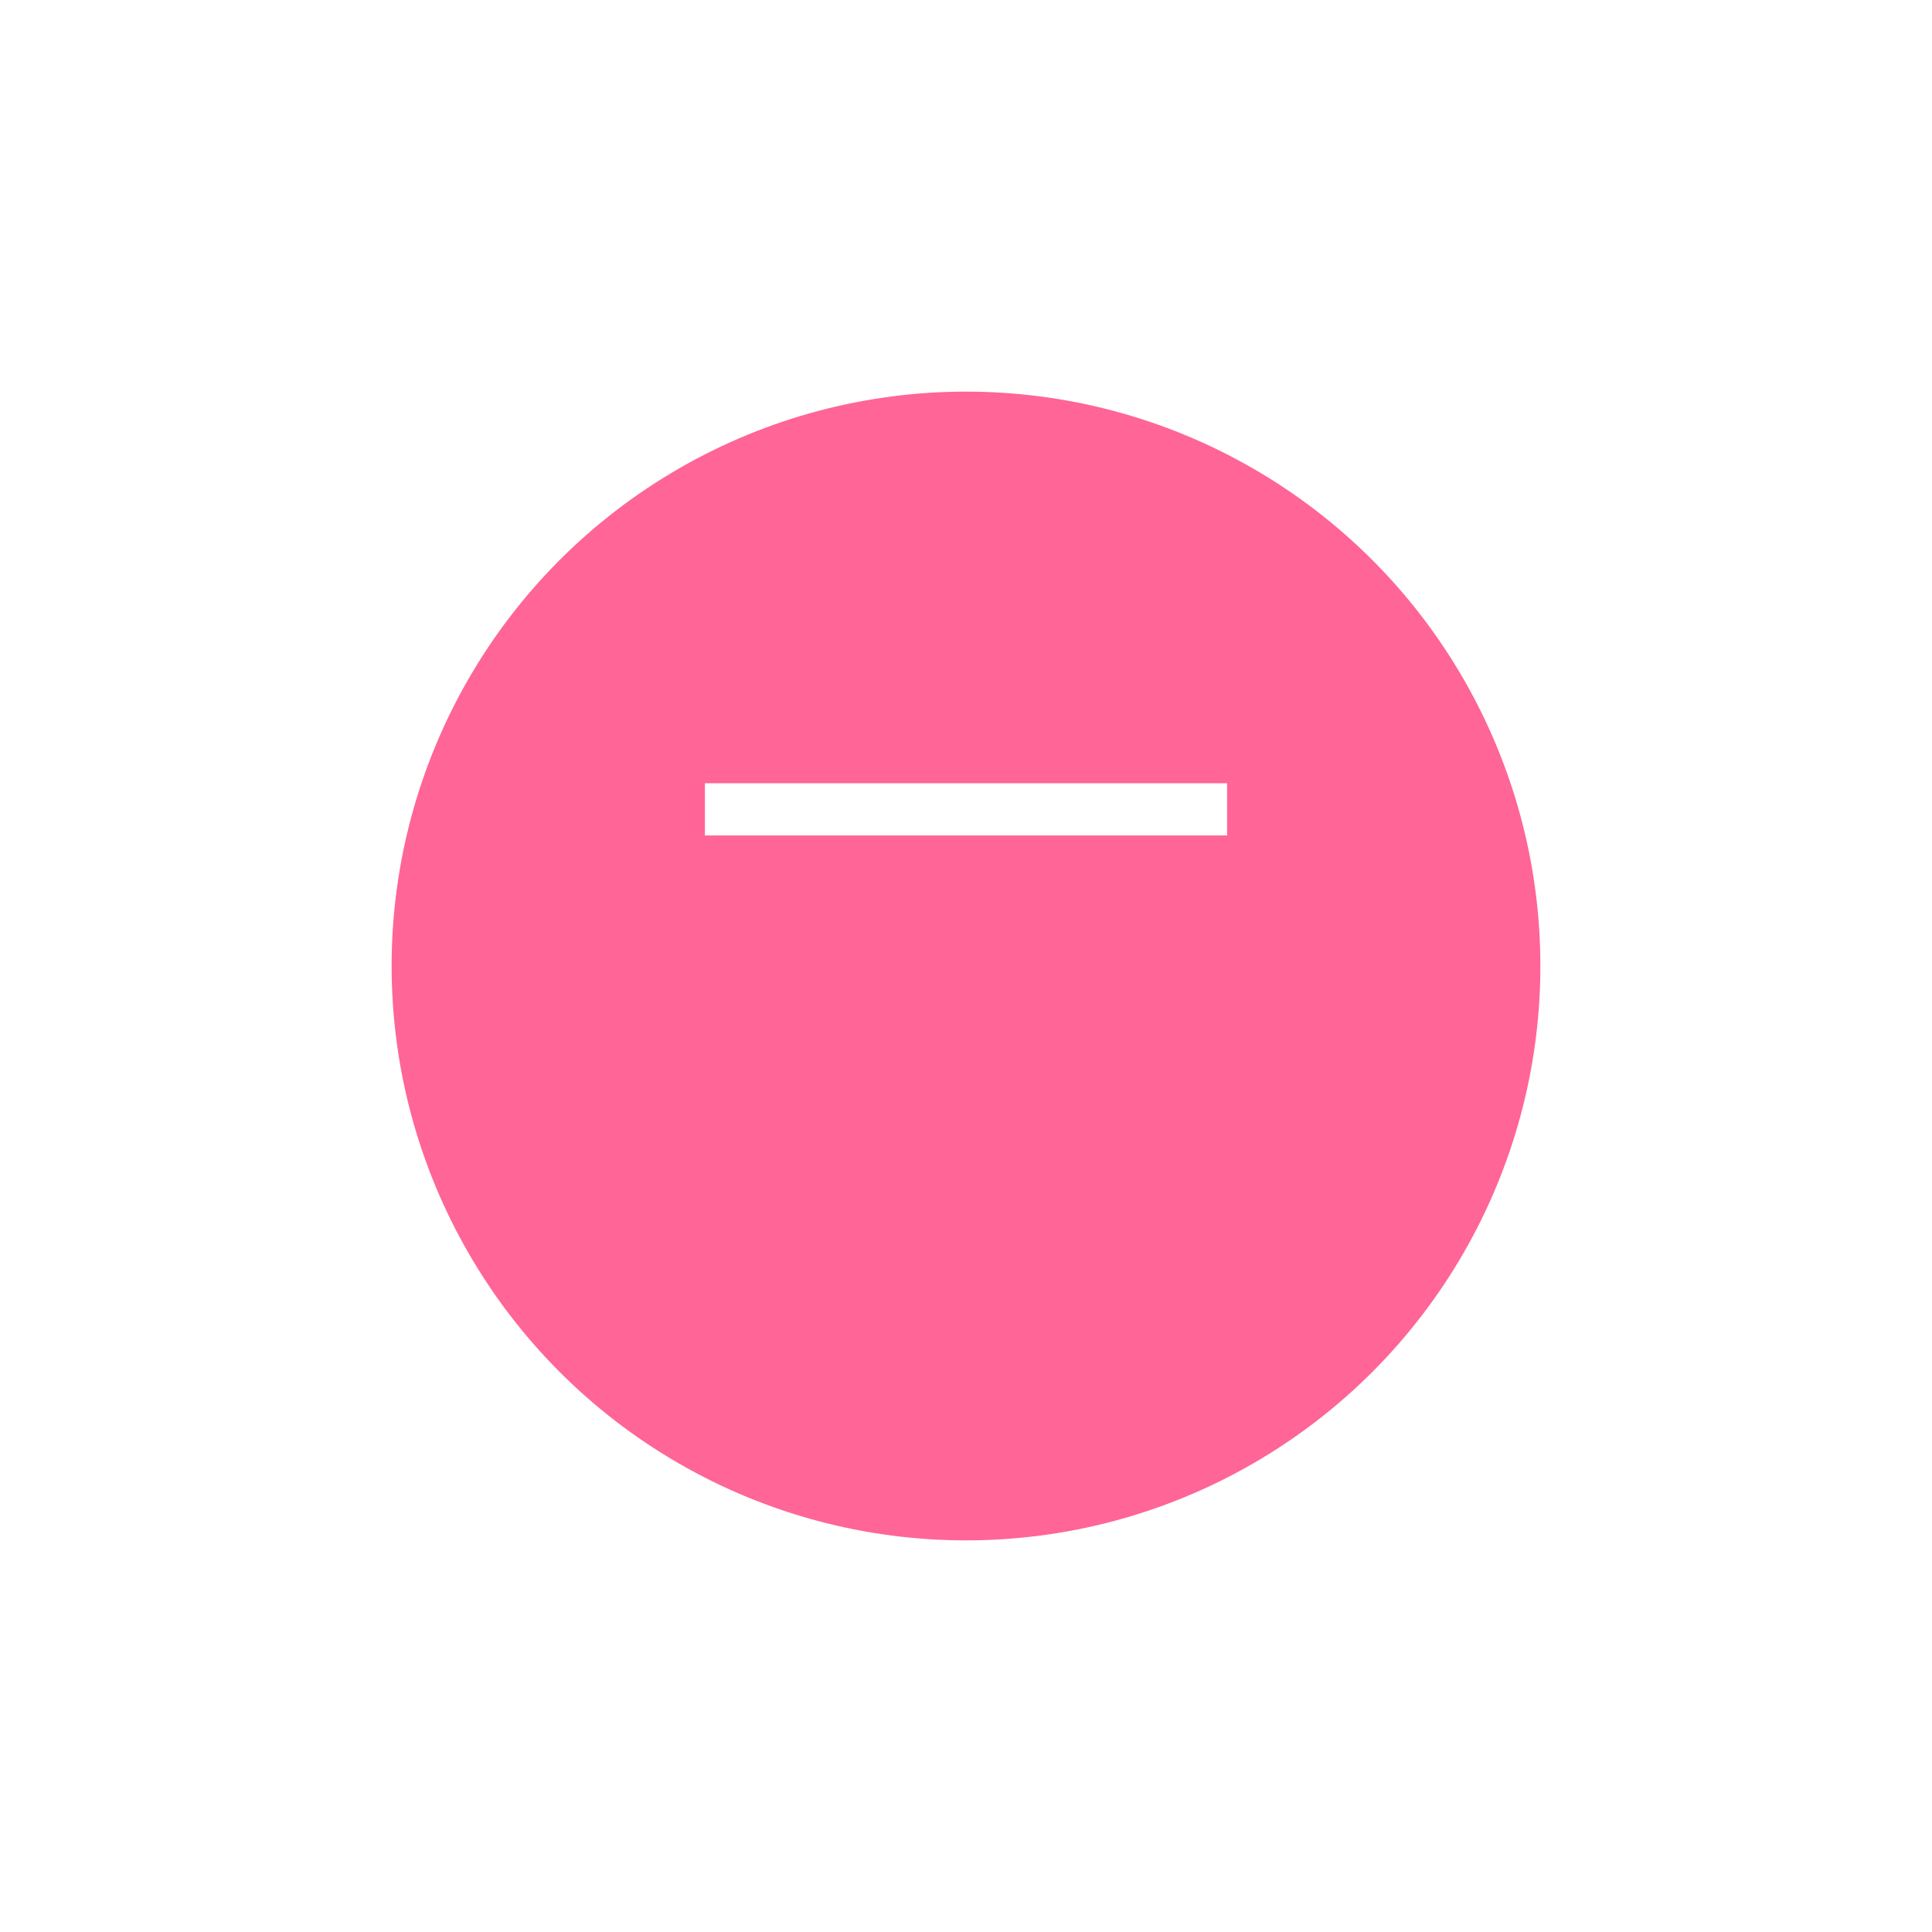 <svg width="74" height="74" viewBox="0 0 74 74" fill="none" xmlns="http://www.w3.org/2000/svg">
<g filter="url(#filter0_d_19664_1473)">
<circle cx="37" cy="31" r="22" fill="#FF6596"/>
</g>
<path d="M27 31L47 31" stroke="white" stroke-width="2"/>
<defs>
<filter id="filter0_d_19664_1473" x="0" y="0" width="74" height="74" filterUnits="userSpaceOnUse" color-interpolation-filters="sRGB">
<feFlood flood-opacity="0" result="BackgroundImageFix"/>
<feColorMatrix in="SourceAlpha" type="matrix" values="0 0 0 0 0 0 0 0 0 0 0 0 0 0 0 0 0 0 127 0" result="hardAlpha"/>
<feOffset dy="6"/>
<feGaussianBlur stdDeviation="7.5"/>
<feColorMatrix type="matrix" values="0 0 0 0 1 0 0 0 0 0.396 0 0 0 0 0.589 0 0 0 0.5 0"/>
<feBlend mode="normal" in2="BackgroundImageFix" result="effect1_dropShadow_19664_1473"/>
<feBlend mode="normal" in="SourceGraphic" in2="effect1_dropShadow_19664_1473" result="shape"/>
</filter>
</defs>
</svg>
